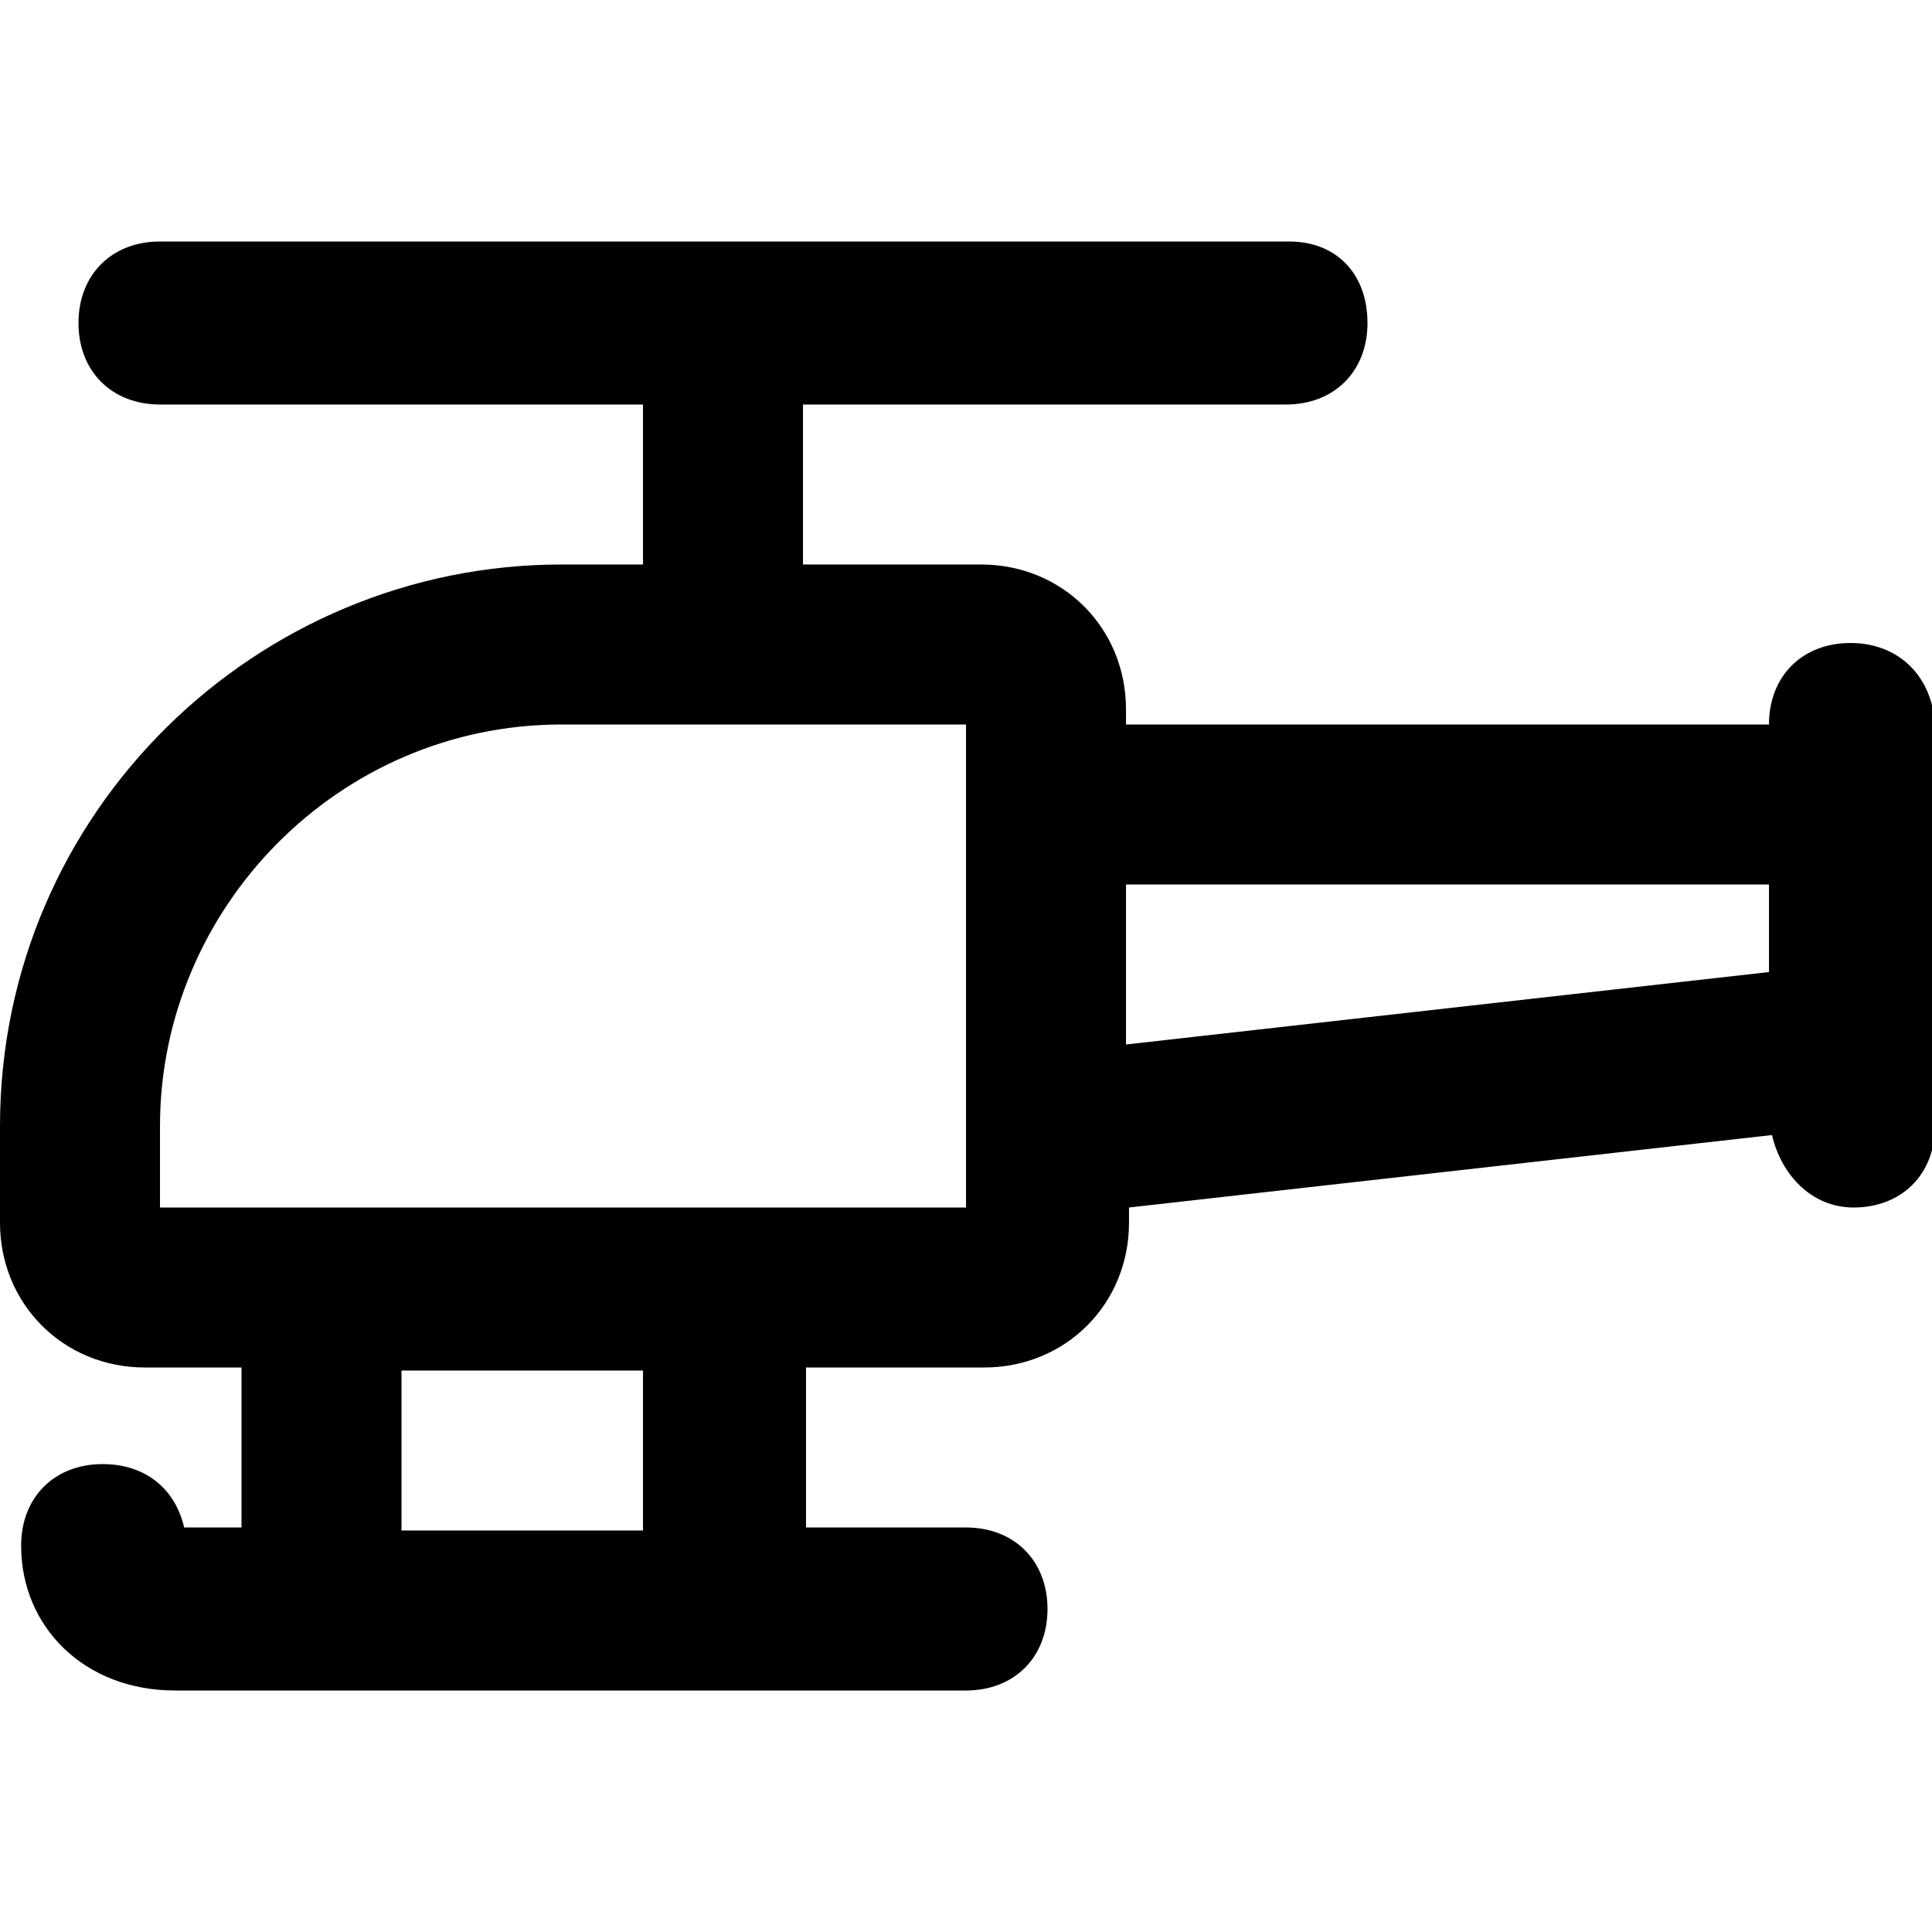 <?xml version="1.0" encoding="utf-8"?>
<!-- Generator: Adobe Illustrator 23.0.0, SVG Export Plug-In . SVG Version: 6.00 Build 0)  -->
<svg version="1.1" id="Layer_1" xmlns="http://www.w3.org/2000/svg" x="0px" y="0px"
     viewBox="0 0 64 64" style="enable-background:new 0 0 64 64;" xml:space="preserve">
<path d="M61.3,21.3c-1.6,0-2.7,1.1-2.7,2.7H37.3v-0.5c0-2.7-2.1-4.8-4.8-4.8h-5.9v-5.3h16c1.6,0,2.7-1.1,2.7-2.7S44.3,8,42.7,8H5.3
	c-1.6,0-2.7,1.1-2.7,2.7s1.1,2.7,2.7,2.7h16v5.3h-2.7C8.5,18.7,0,26.9,0,37.3v3.2c0,2.7,2.1,4.8,4.8,4.8H8v5.3H6.1
	c-0.3-1.3-1.3-2.1-2.7-2.1c-1.6,0-2.7,1.1-2.7,2.7c0,2.7,2.1,4.8,5.1,4.8H32c1.6,0,2.7-1.1,2.7-2.7c0-1.6-1.1-2.7-2.7-2.7h-5.3v-5.3
	h5.9c2.7,0,4.8-2.1,4.8-4.8V40l21.3-2.4c0.3,1.3,1.3,2.4,2.7,2.4c1.6,0,2.7-1.1,2.7-2.7V24C64,22.4,62.9,21.3,61.3,21.3z M21.3,50.7
	h-8v-5.3h8V50.7z M32,40H5.3v-2.7c0-7.2,5.9-13.3,13.3-13.3H32V40z M37.3,29.3h21.3v2.9l-21.3,2.4V29.3z"/>
</svg>

